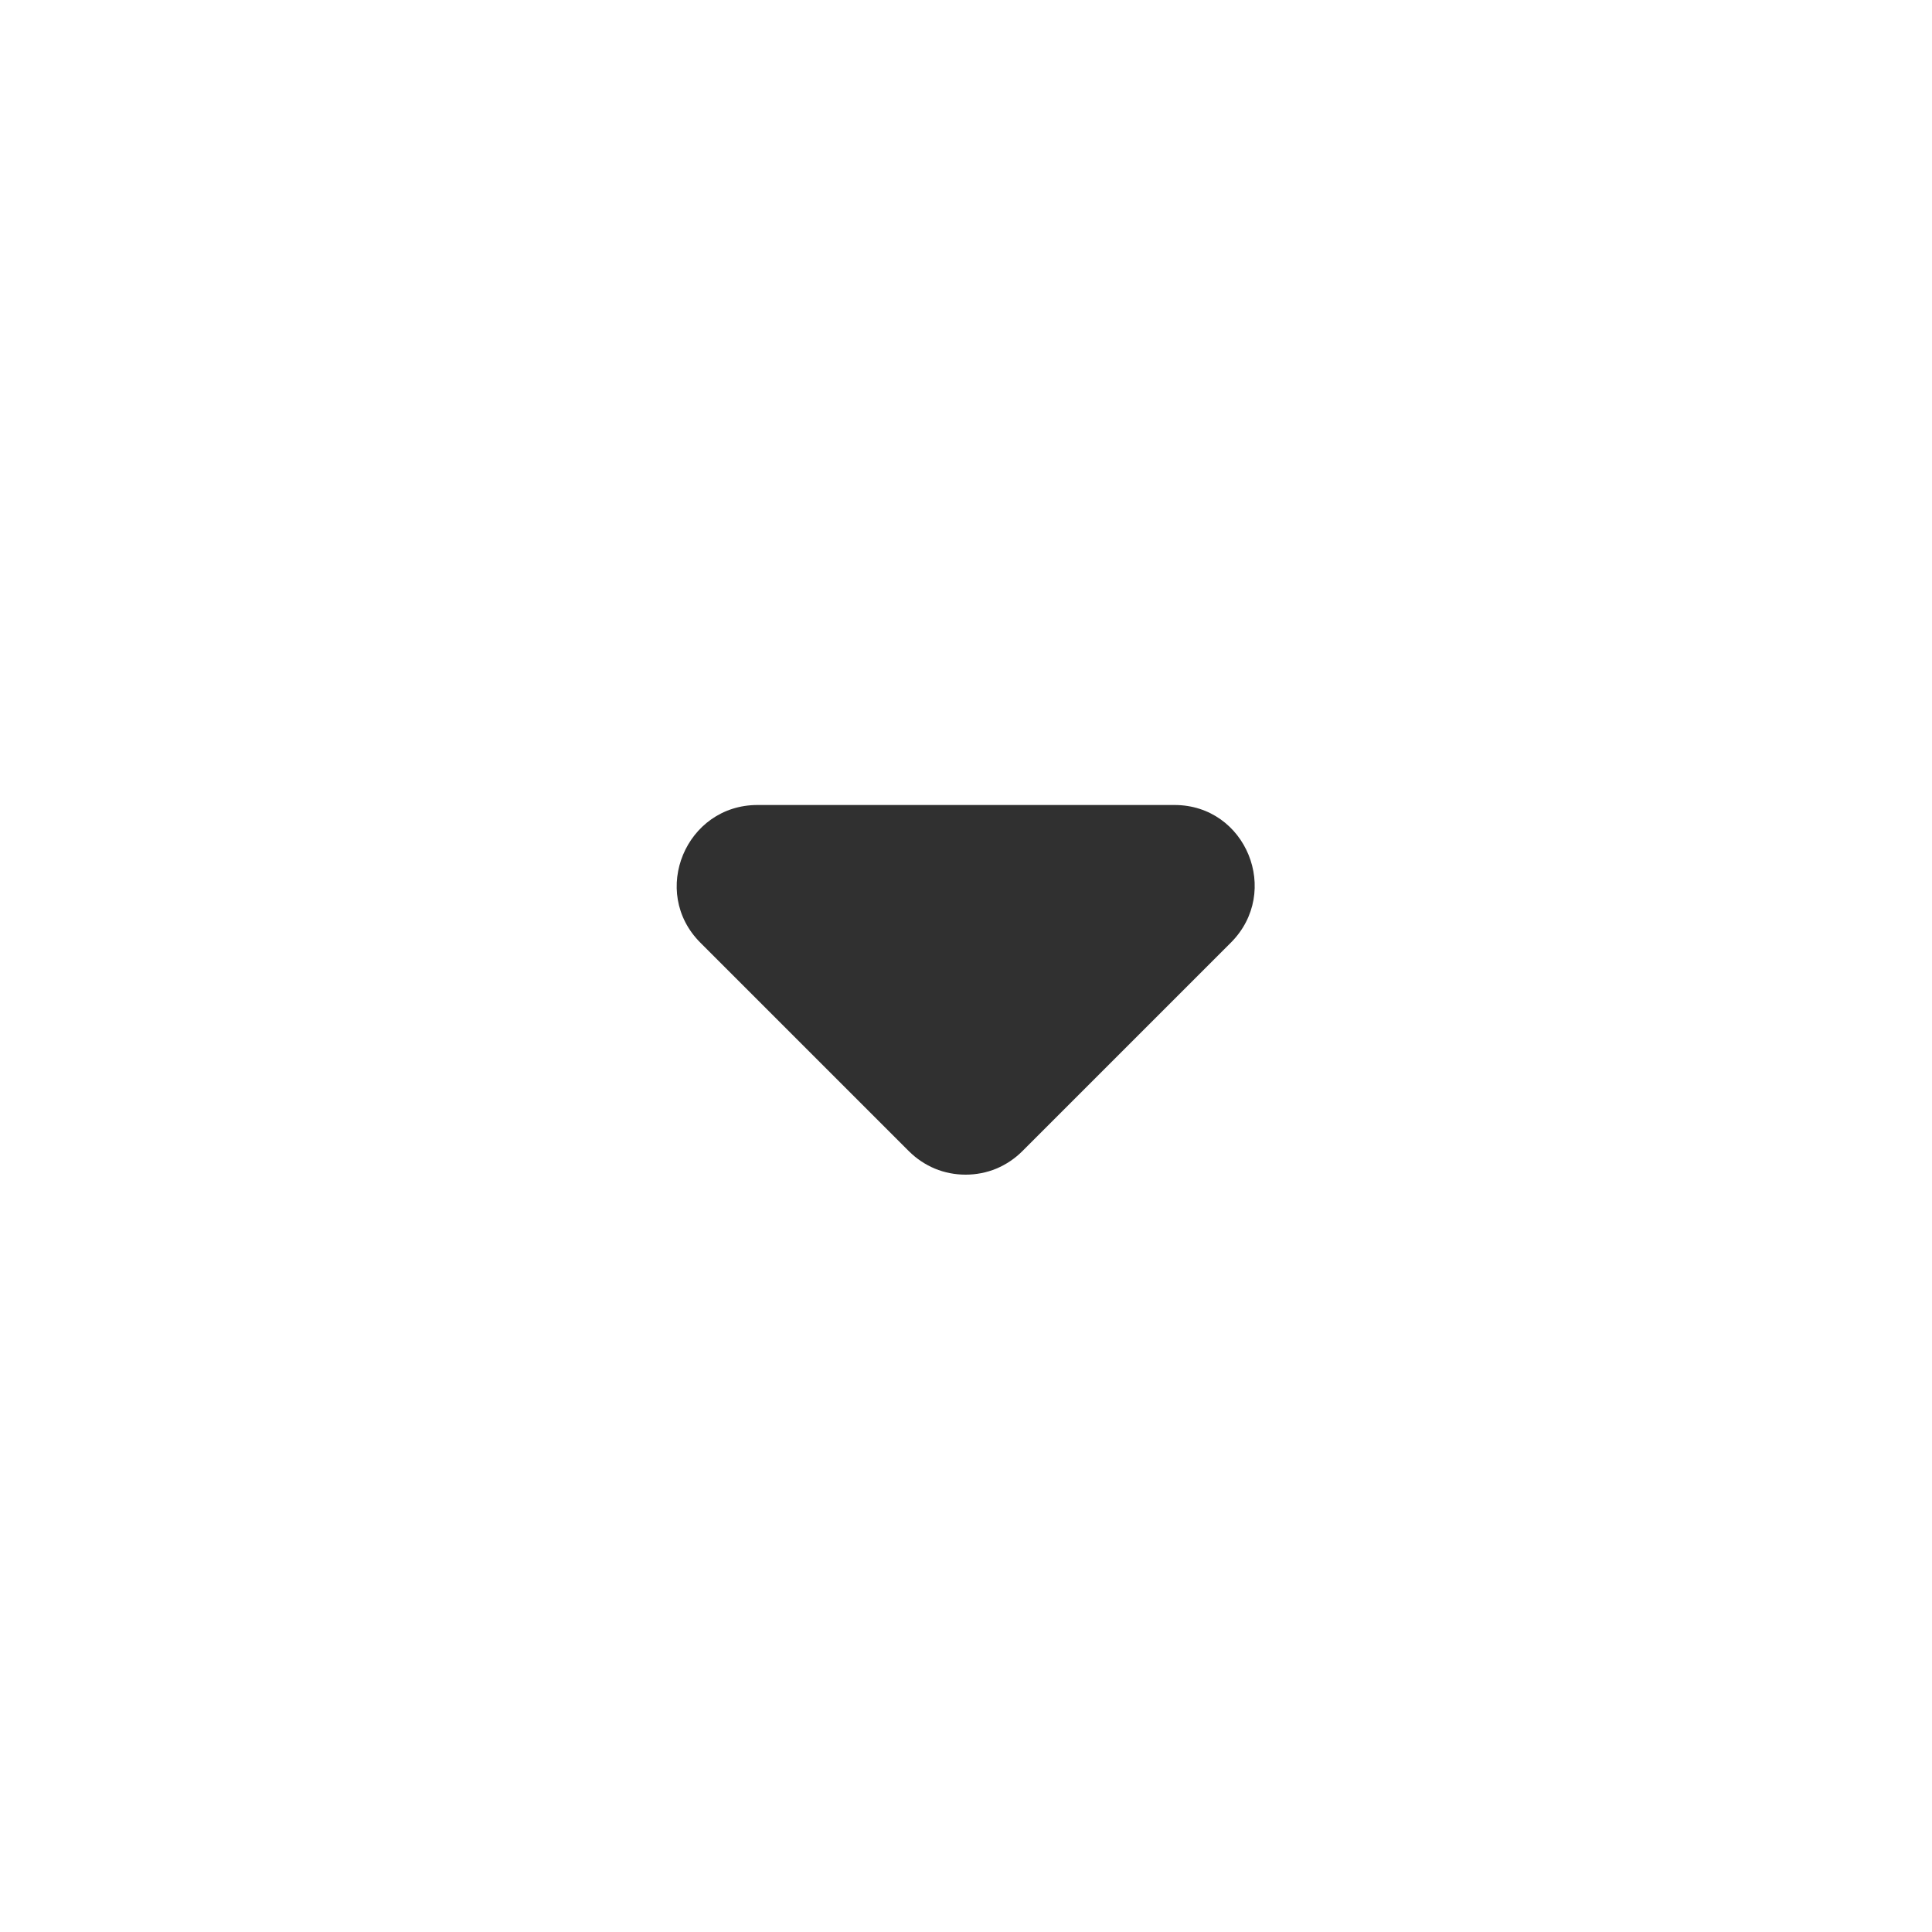<svg width="24" height="24" viewBox="0 0 24 24" fill="none" xmlns="http://www.w3.org/2000/svg">
<g id="Icons / Navigation / smallDownArrow">
<path id="Vector" d="M15.29 11.71L12.7 14.3C12.607 14.393 12.498 14.466 12.377 14.517C12.256 14.567 12.126 14.592 11.995 14.592C11.864 14.592 11.734 14.567 11.613 14.517C11.492 14.466 11.383 14.393 11.29 14.3L8.7 11.71C8.07 11.08 8.52 10 9.41 10L14.59 10C15.48 10 15.92 11.08 15.29 11.71Z" fill="#303030"/>
</g>
</svg>
